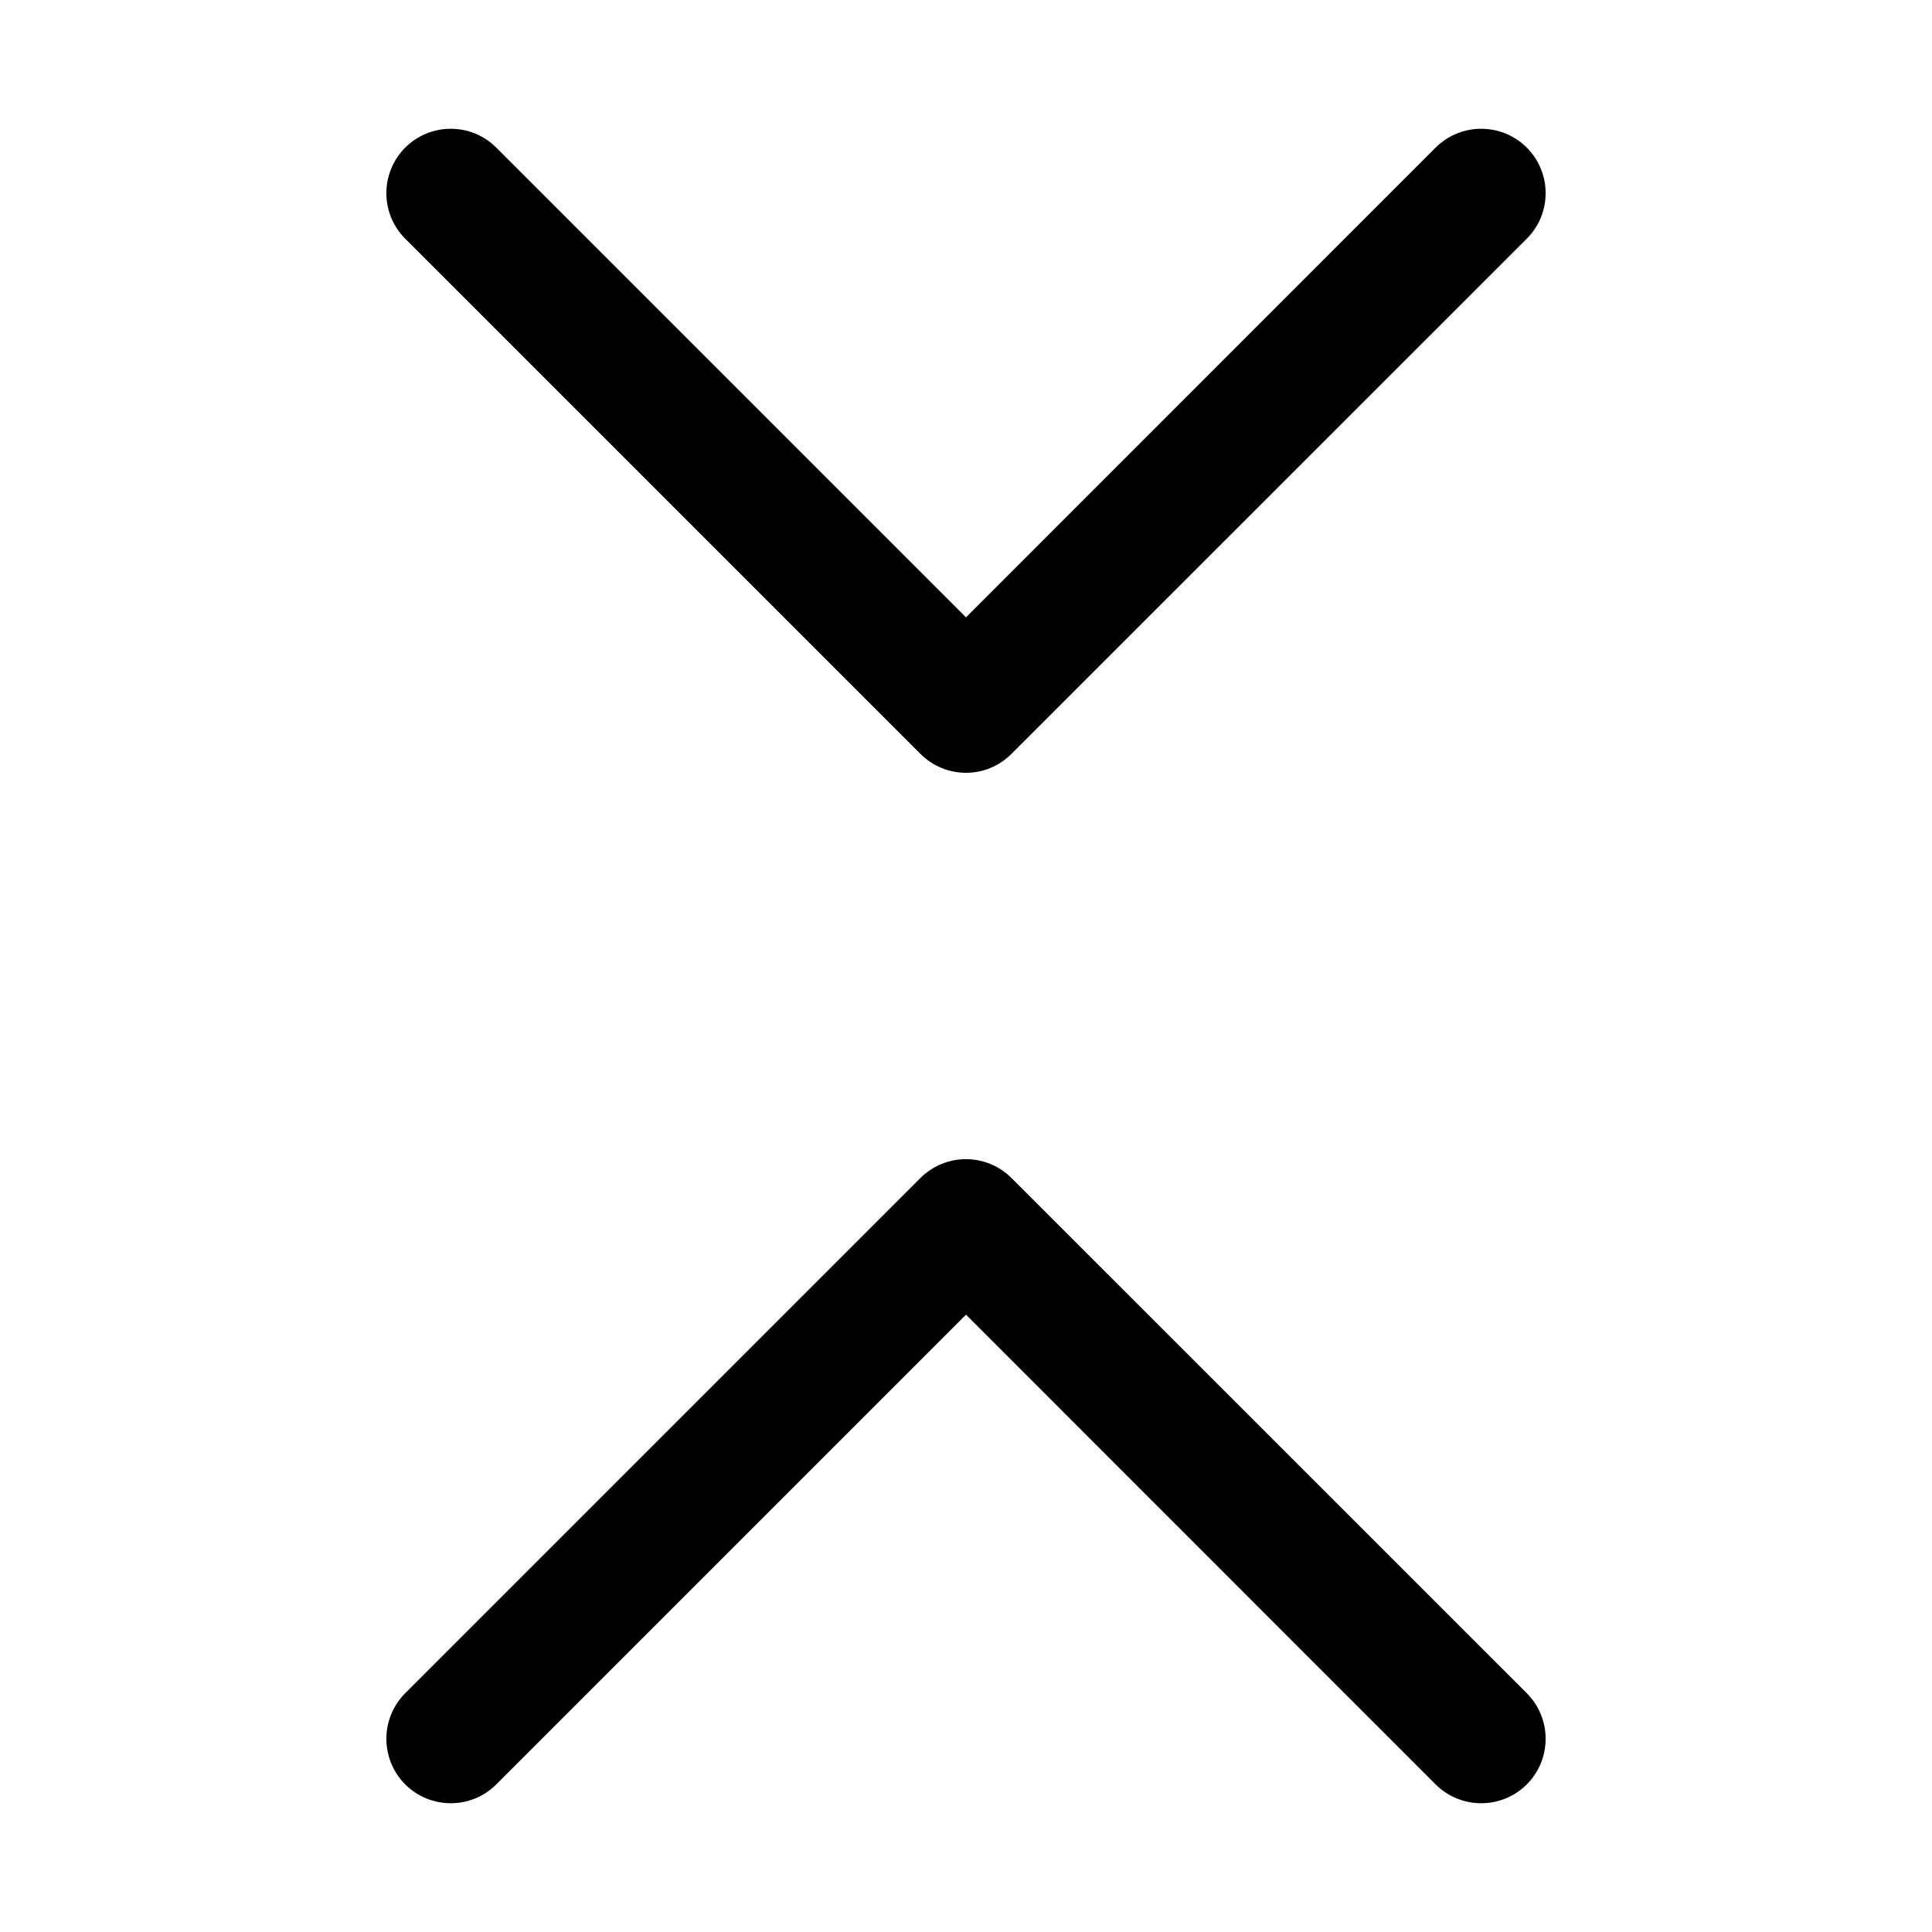 <svg width="15" height="15" viewBox="0 0 15 15" fill="none" xmlns="http://www.w3.org/2000/svg">
<path d="M7.146 9.146C7.342 8.951 7.658 8.951 7.853 9.146L11.854 13.146C12.049 13.342 12.049 13.658 11.854 13.854C11.658 14.049 11.342 14.049 11.146 13.854L7.5 10.207L3.853 13.854C3.658 14.049 3.342 14.049 3.146 13.854C2.951 13.658 2.951 13.342 3.146 13.146L7.146 9.146ZM11.146 1.146C11.342 0.951 11.658 0.951 11.854 1.146C12.049 1.342 12.049 1.658 11.854 1.853L7.853 5.853C7.658 6.049 7.342 6.049 7.146 5.853L3.146 1.853C2.951 1.658 2.951 1.342 3.146 1.146C3.342 0.951 3.658 0.951 3.853 1.146L7.5 4.793L11.146 1.146Z" fill="black"/>
</svg>
